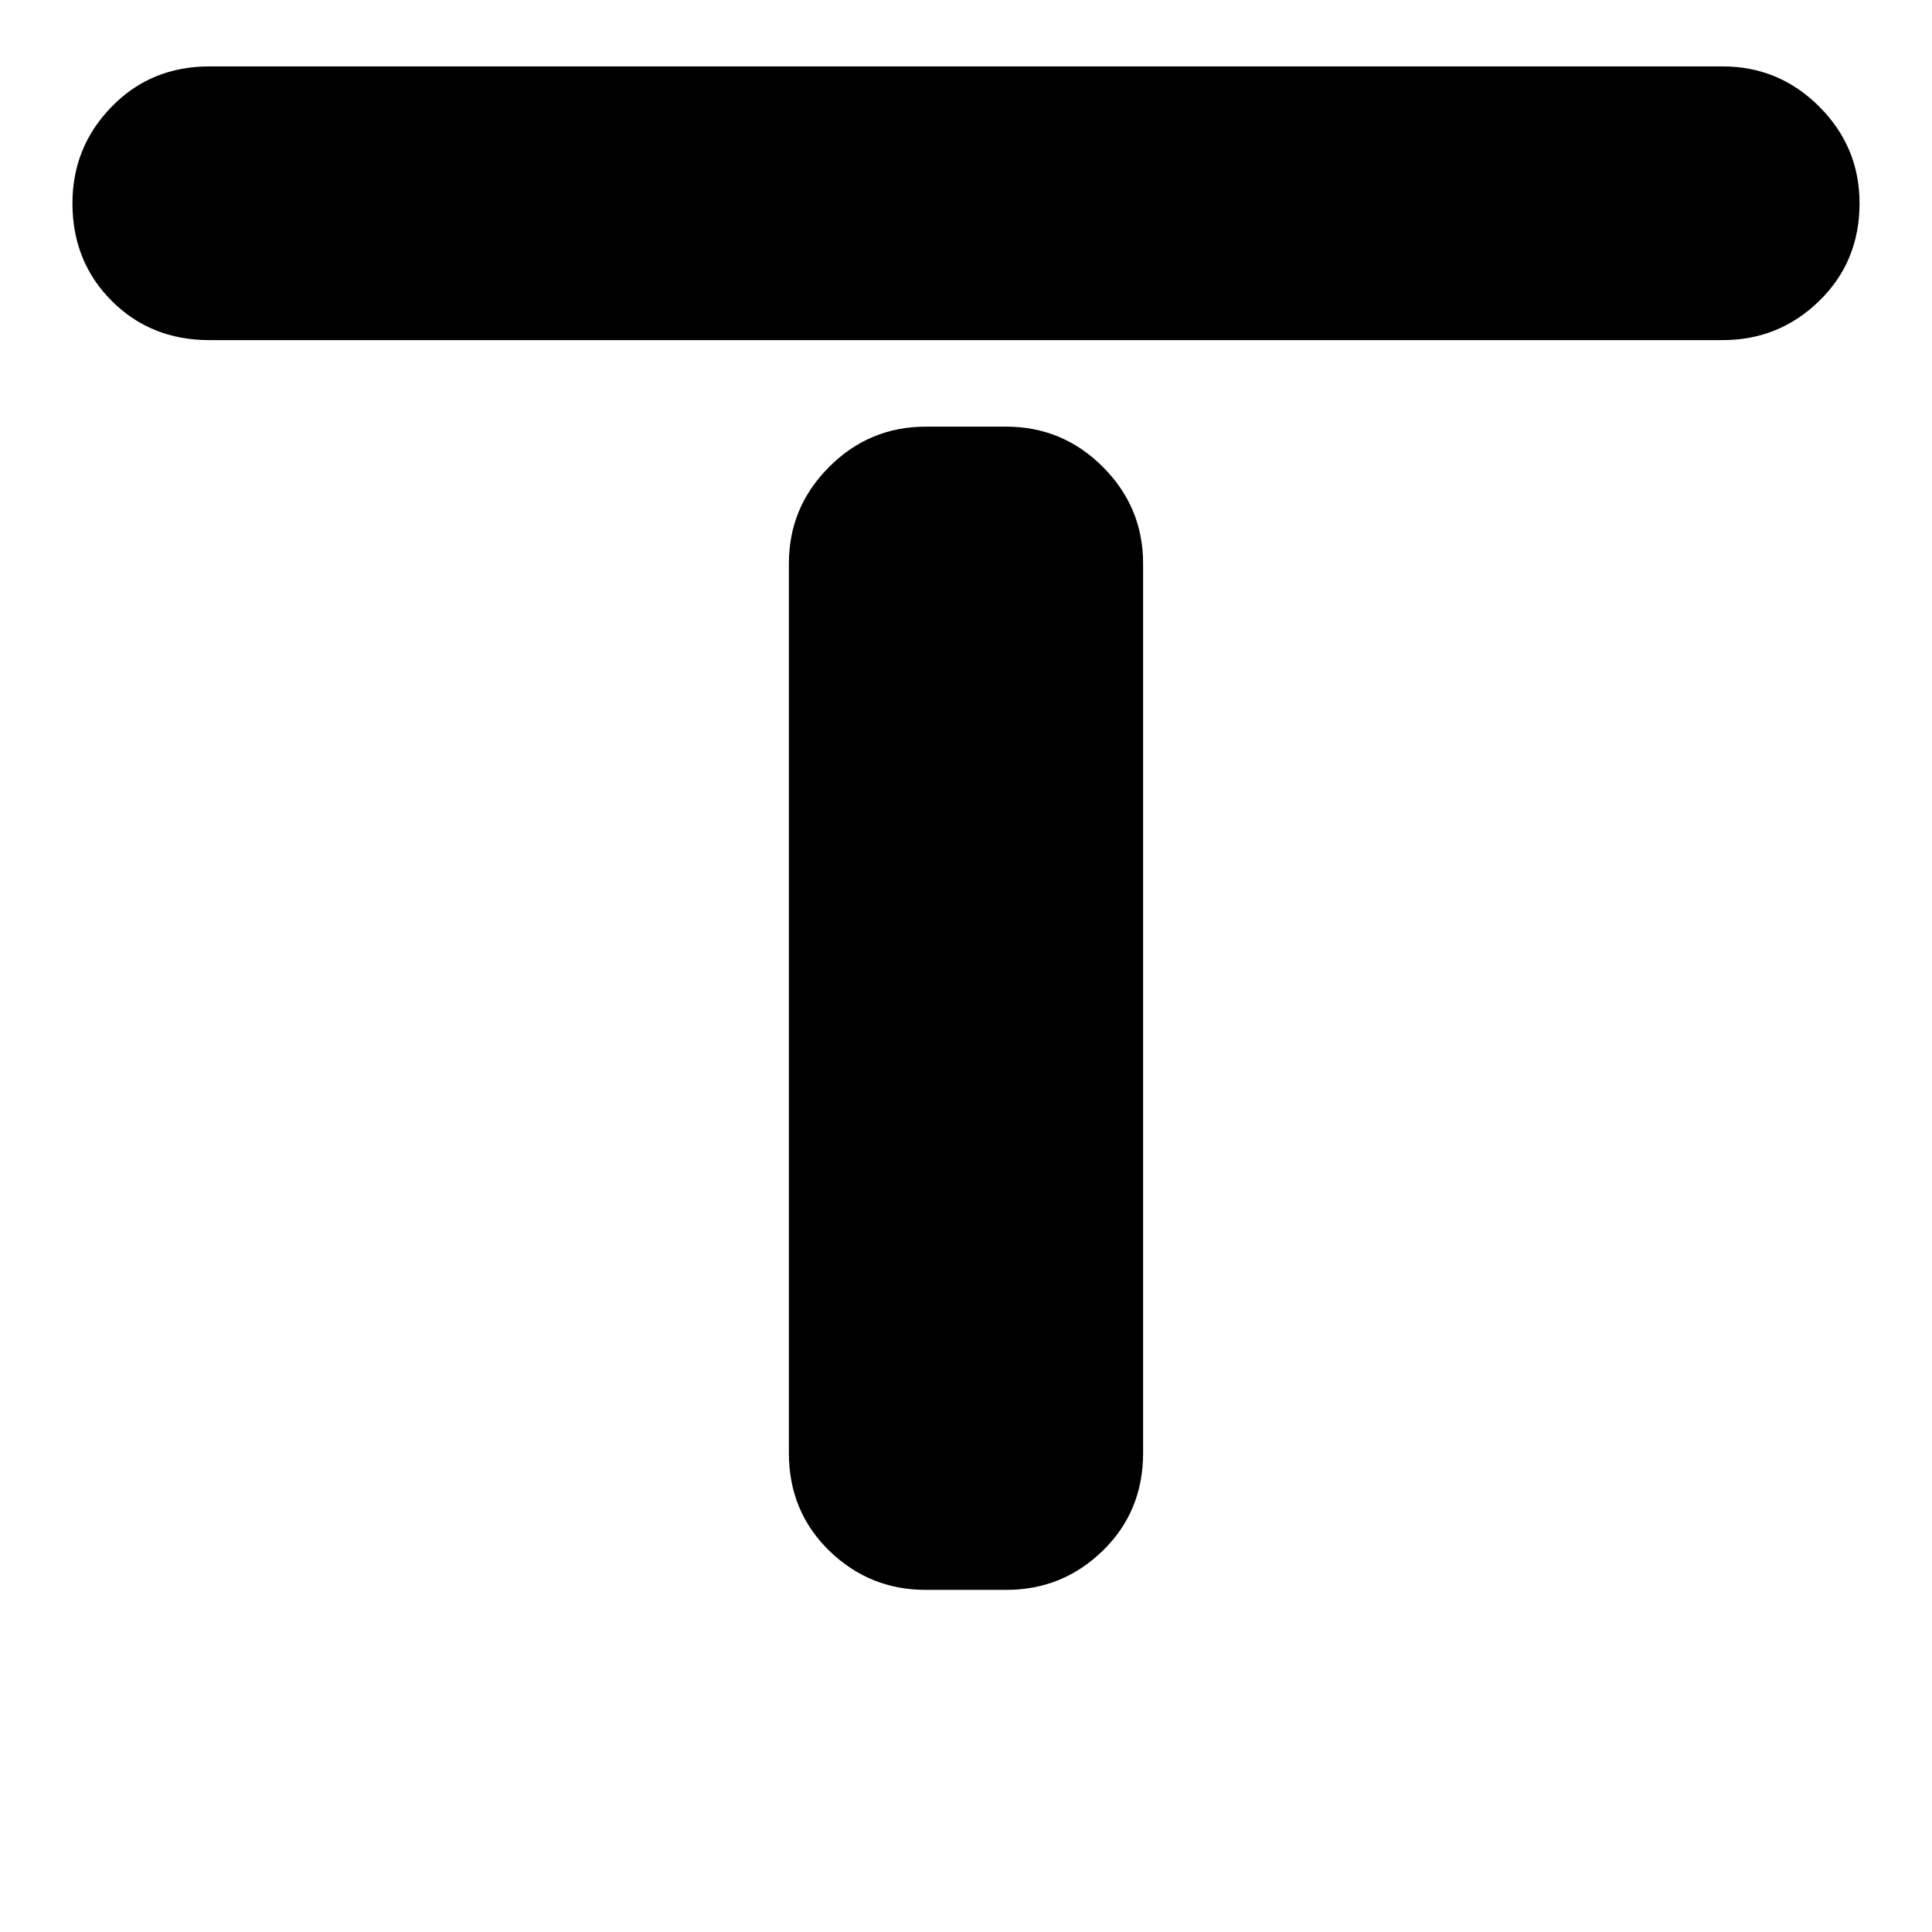 <svg xmlns="http://www.w3.org/2000/svg" height="24" viewBox="0 -960 960 960" width="24"><path d="M104-791q-29 0-48.5-19.5T36-859q0-28 19.5-48t48.5-20h752q28 0 48 20t20 48q0 29-20 48.5T856-791H104Zm356 621q-28 0-48-19.5T392-238v-442q0-28 20-48t48-20h40q28 0 48 20t20 48v442q0 29-20 48.5T500-170h-40Z"/></svg>